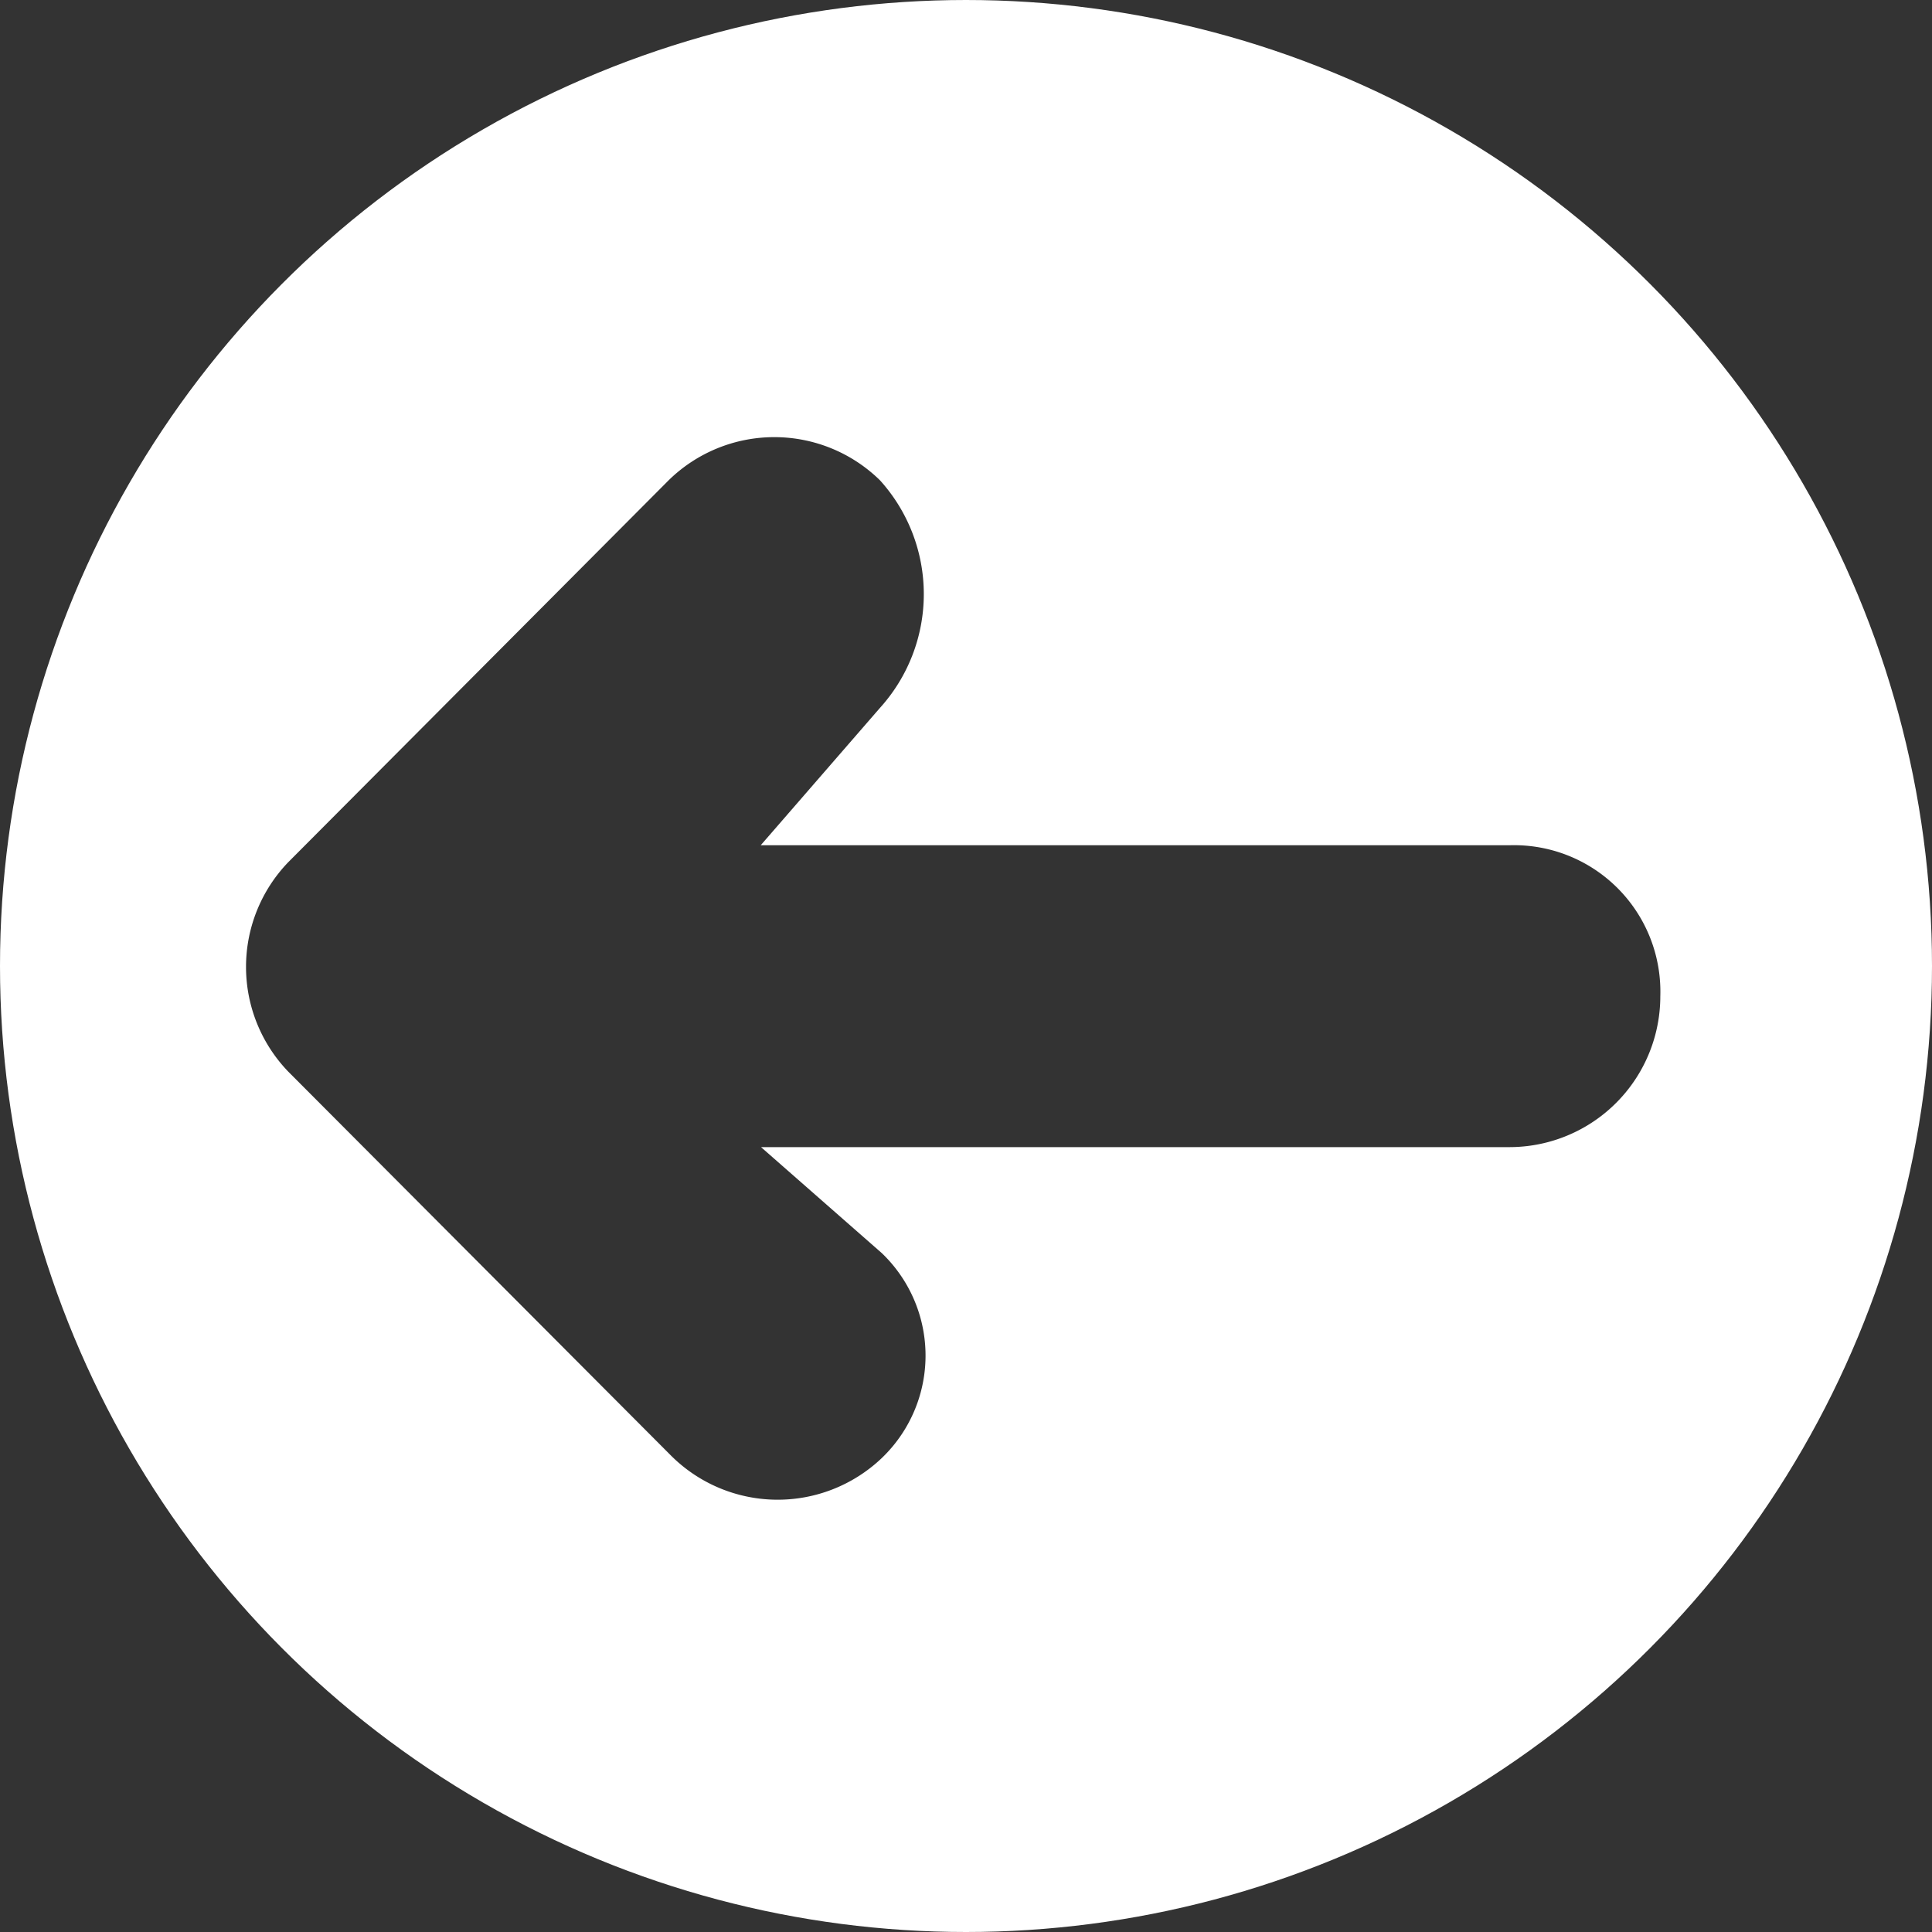 <svg id="Arrow" xmlns="http://www.w3.org/2000/svg" viewBox="0 0 64 64">
	<rect x="0" y="0" width="64" height="64" fill="#333333" stroke="none"/>
	<defs>
		<style>
			.cls-1 {
				fill: none;
				stroke: #fff;
				stroke-miterlimit: 10;
				stroke-width: 2px;
			}
			.cls-2 {
				fill: #fff;
			}
		</style>
	</defs>
	<circle id="Outer" class="cls-1" cx="32" cy="32" r="31"/>
	<path id="Inner" class="cls-2" d="M32,1A31,31,0,1,0,63,32,31,31,0,0,0,32,1ZM50,38H25.21l4,3.51a4.7,4.7,0,0,1,0,6.79,5,5,0,0,1-7-.1L9.55,35.5a5,5,0,0,1,0-6.94l12.6-12.65a5,5,0,0,1,7,0,5.62,5.62,0,0,1,0,7.54L25.2,28H50a4.85,4.85,0,0,1,5,5A5,5,0,0,1,50,38Z"/>
</svg>